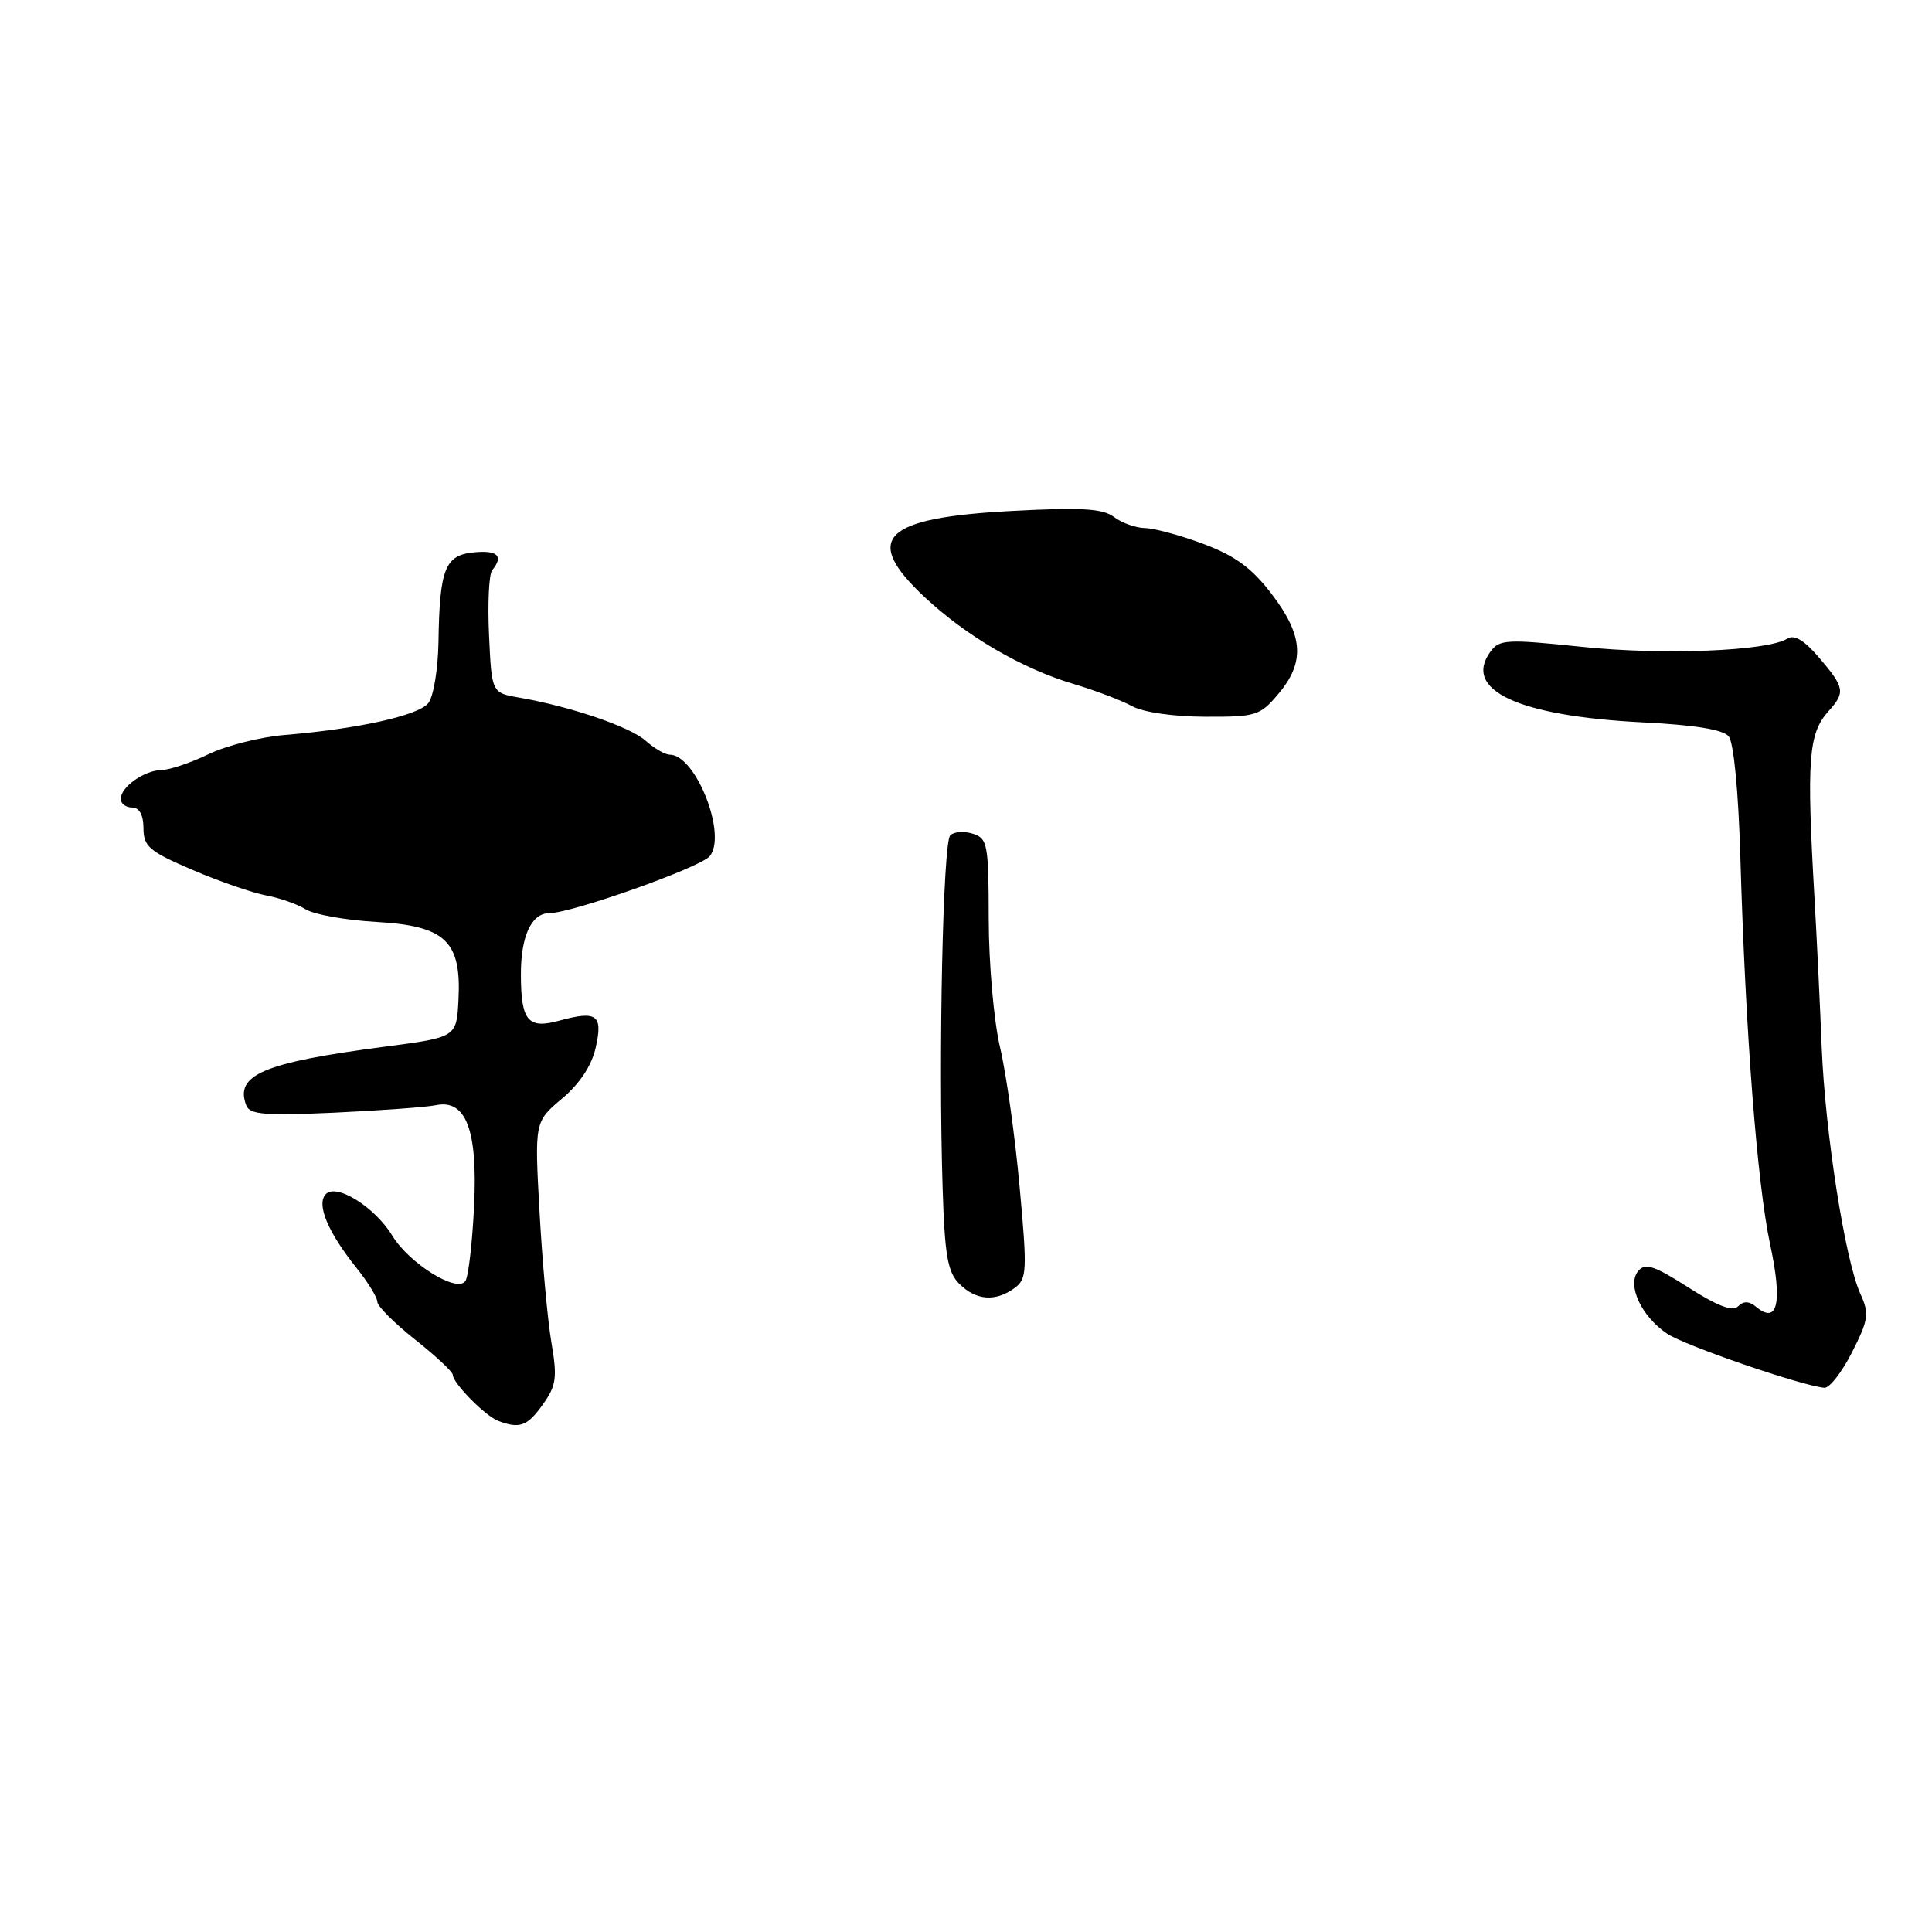 <?xml version="1.0" encoding="UTF-8" standalone="no"?>
<!DOCTYPE svg PUBLIC "-//W3C//DTD SVG 1.1//EN" "http://www.w3.org/Graphics/SVG/1.1/DTD/svg11.dtd" >
<svg xmlns="http://www.w3.org/2000/svg" xmlns:xlink="http://www.w3.org/1999/xlink" version="1.1" viewBox="0 0 256 256">
 <g >
 <path fill="currentColor"
d=" M 71.92 186.11 C 73.72 183.59 73.86 182.56 73.06 177.86 C 72.56 174.91 71.85 167.13 71.49 160.57 C 70.83 148.64 70.83 148.64 74.47 145.57 C 76.83 143.58 78.40 141.20 78.94 138.79 C 79.91 134.47 79.10 133.88 74.11 135.24 C 69.96 136.38 69.04 135.28 69.02 129.18 C 69.00 124.07 70.41 121.00 72.78 121.00 C 75.76 121.00 92.80 114.95 94.04 113.45 C 96.38 110.63 92.19 100.00 88.74 100.00 C 88.13 100.00 86.70 99.17 85.56 98.16 C 83.49 96.30 75.64 93.63 68.83 92.44 C 65.15 91.81 65.15 91.81 64.80 84.15 C 64.60 79.94 64.79 76.07 65.22 75.55 C 66.76 73.67 65.94 72.88 62.79 73.19 C 58.96 73.56 58.25 75.37 58.10 85.06 C 58.04 88.67 57.44 92.32 56.75 93.17 C 55.43 94.82 47.40 96.59 37.71 97.39 C 34.52 97.65 29.99 98.80 27.64 99.93 C 25.29 101.07 22.50 102.01 21.43 102.03 C 19.12 102.07 16.00 104.27 16.00 105.86 C 16.00 106.49 16.68 107.00 17.50 107.00 C 18.47 107.00 19.00 107.98 19.01 109.75 C 19.02 112.18 19.78 112.82 25.53 115.28 C 29.10 116.81 33.49 118.32 35.27 118.65 C 37.04 118.98 39.41 119.81 40.52 120.50 C 41.64 121.19 45.84 121.93 49.86 122.16 C 59.02 122.68 61.15 124.69 60.75 132.47 C 60.50 137.44 60.50 137.44 51.00 138.69 C 34.92 140.79 31.07 142.42 32.63 146.47 C 33.09 147.69 35.12 147.85 44.35 147.43 C 50.48 147.14 56.50 146.70 57.72 146.45 C 61.74 145.60 63.31 149.69 62.82 159.78 C 62.59 164.59 62.08 169.07 61.68 169.72 C 60.63 171.40 54.25 167.46 51.98 163.73 C 49.69 159.97 44.62 156.78 43.19 158.21 C 41.88 159.52 43.40 163.21 47.22 167.98 C 48.75 169.89 50.00 171.92 50.00 172.50 C 50.00 173.07 52.25 175.32 55.00 177.50 C 57.75 179.68 60.00 181.78 60.00 182.18 C 60.00 183.26 64.29 187.62 66.00 188.27 C 68.85 189.36 69.87 188.99 71.92 186.11 Z  M 245.40 179.19 C 247.59 174.87 247.71 174.08 246.51 171.44 C 244.48 166.97 241.84 150.09 241.38 138.68 C 241.16 133.08 240.73 124.22 240.43 119.00 C 239.37 100.55 239.62 97.18 242.31 94.21 C 244.54 91.74 244.43 91.10 241.04 87.14 C 239.08 84.84 237.75 84.04 236.83 84.62 C 234.21 86.28 220.33 86.83 209.64 85.71 C 199.66 84.67 198.68 84.72 197.50 86.33 C 193.76 91.45 201.18 94.89 217.72 95.72 C 224.54 96.06 228.31 96.67 229.06 97.57 C 229.73 98.38 230.36 104.92 230.61 113.71 C 231.29 136.90 232.83 156.83 234.55 164.88 C 236.21 172.59 235.56 175.54 232.72 173.18 C 231.77 172.39 231.03 172.37 230.31 173.09 C 229.58 173.82 227.58 173.07 223.73 170.60 C 219.19 167.70 217.99 167.31 217.07 168.42 C 215.55 170.25 217.46 174.40 220.90 176.72 C 223.24 178.30 238.66 183.60 241.73 183.89 C 242.41 183.95 244.06 181.84 245.40 179.19 Z  M 134.41 170.69 C 136.08 169.47 136.13 168.50 135.10 157.22 C 134.49 150.53 133.33 142.24 132.51 138.78 C 131.69 135.32 131.02 127.70 131.01 121.82 C 131.00 111.85 130.86 111.09 128.90 110.47 C 127.74 110.10 126.40 110.20 125.91 110.69 C 124.95 111.65 124.34 139.64 124.90 157.37 C 125.18 166.38 125.56 168.56 127.12 170.12 C 129.32 172.32 131.90 172.52 134.41 170.69 Z  M 169.41 91.92 C 172.94 87.73 172.70 84.21 168.51 78.72 C 165.88 75.27 163.67 73.65 159.48 72.08 C 156.42 70.93 152.93 69.99 151.71 69.97 C 150.50 69.95 148.65 69.30 147.62 68.51 C 146.12 67.38 143.35 67.21 134.12 67.70 C 116.98 68.60 114.20 71.33 122.51 79.11 C 128.04 84.30 135.46 88.62 142.32 90.65 C 145.17 91.50 148.62 92.81 150.00 93.57 C 151.45 94.37 155.49 94.96 159.66 94.97 C 166.44 95.00 166.96 94.84 169.41 91.92 Z "/>
</g>
</svg>